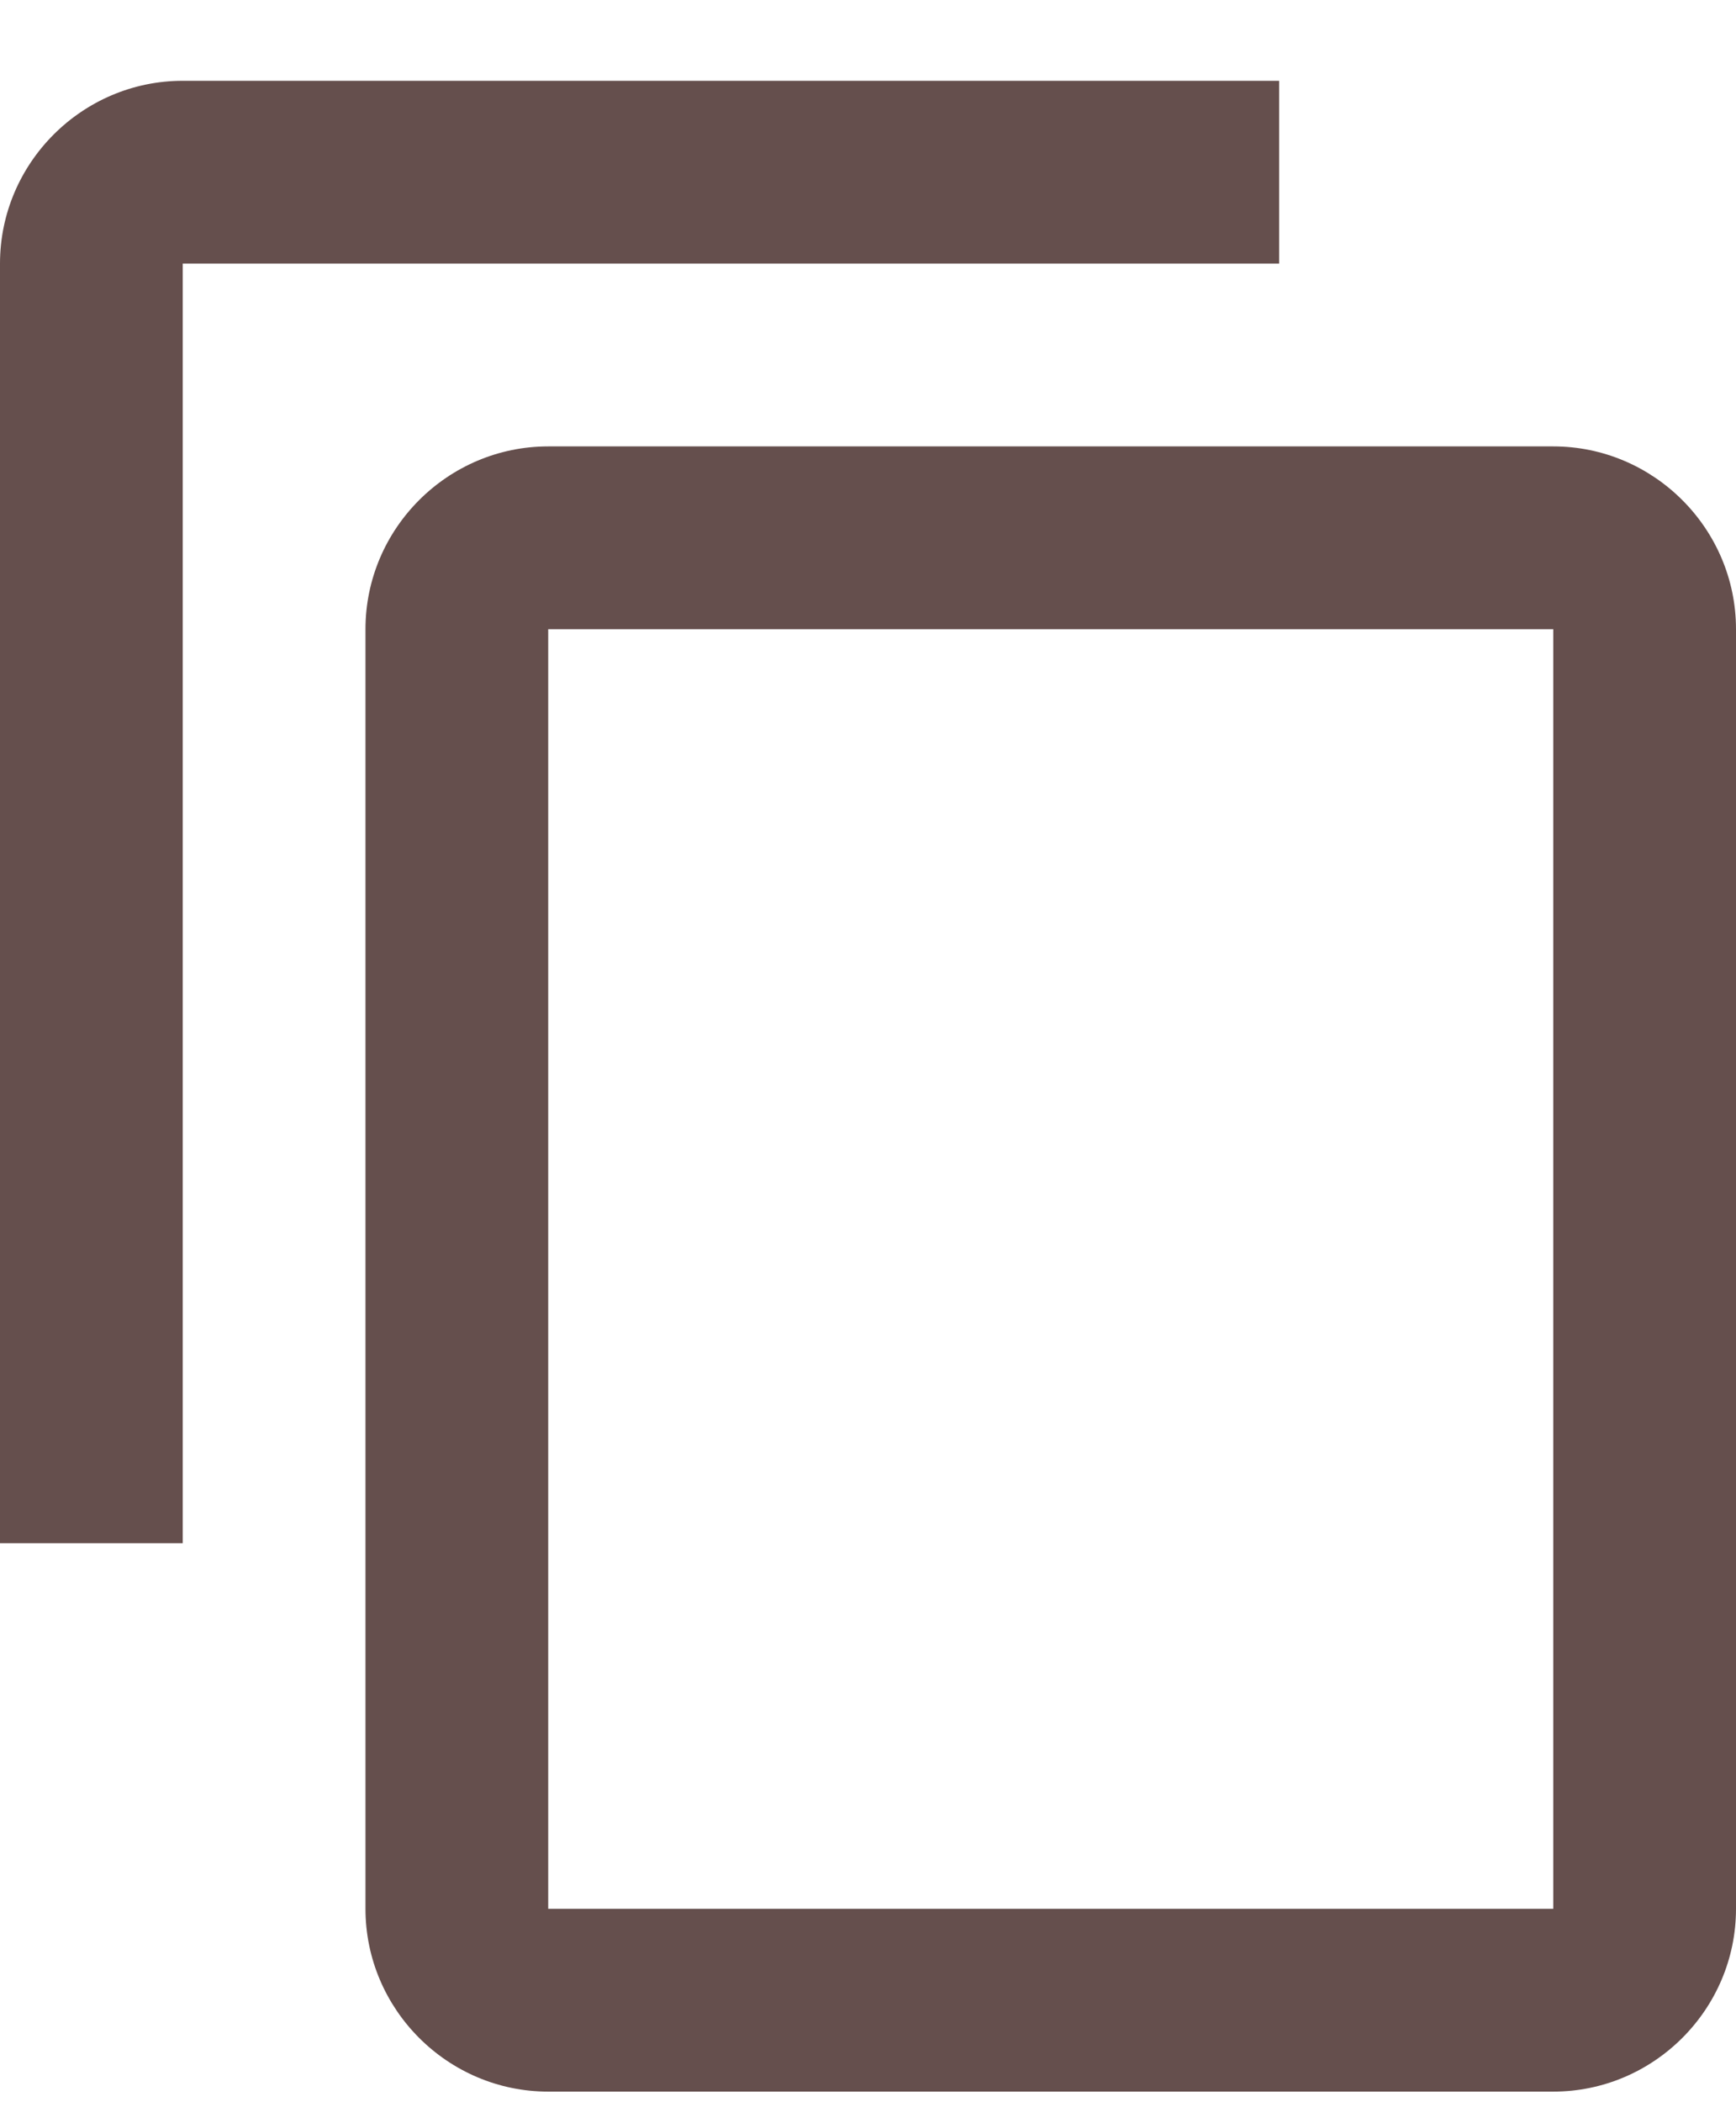 <svg width="19" height="23" viewBox="0 0 19 23" fill="none" xmlns="http://www.w3.org/2000/svg">
<path d="M14 0.884H2C0.9 0.884 0 1.784 0 2.884V16.884H2V2.884H14V0.884ZM17 4.884H6C4.9 4.884 4 5.784 4 6.884V20.884C4 21.984 4.9 22.884 6 22.884H17C18.1 22.884 19 21.984 19 20.884V6.884C19 5.784 18.1 4.884 17 4.884ZM17 20.884H6V6.884H17V20.884Z" fill="#654F4D"/>
</svg>
